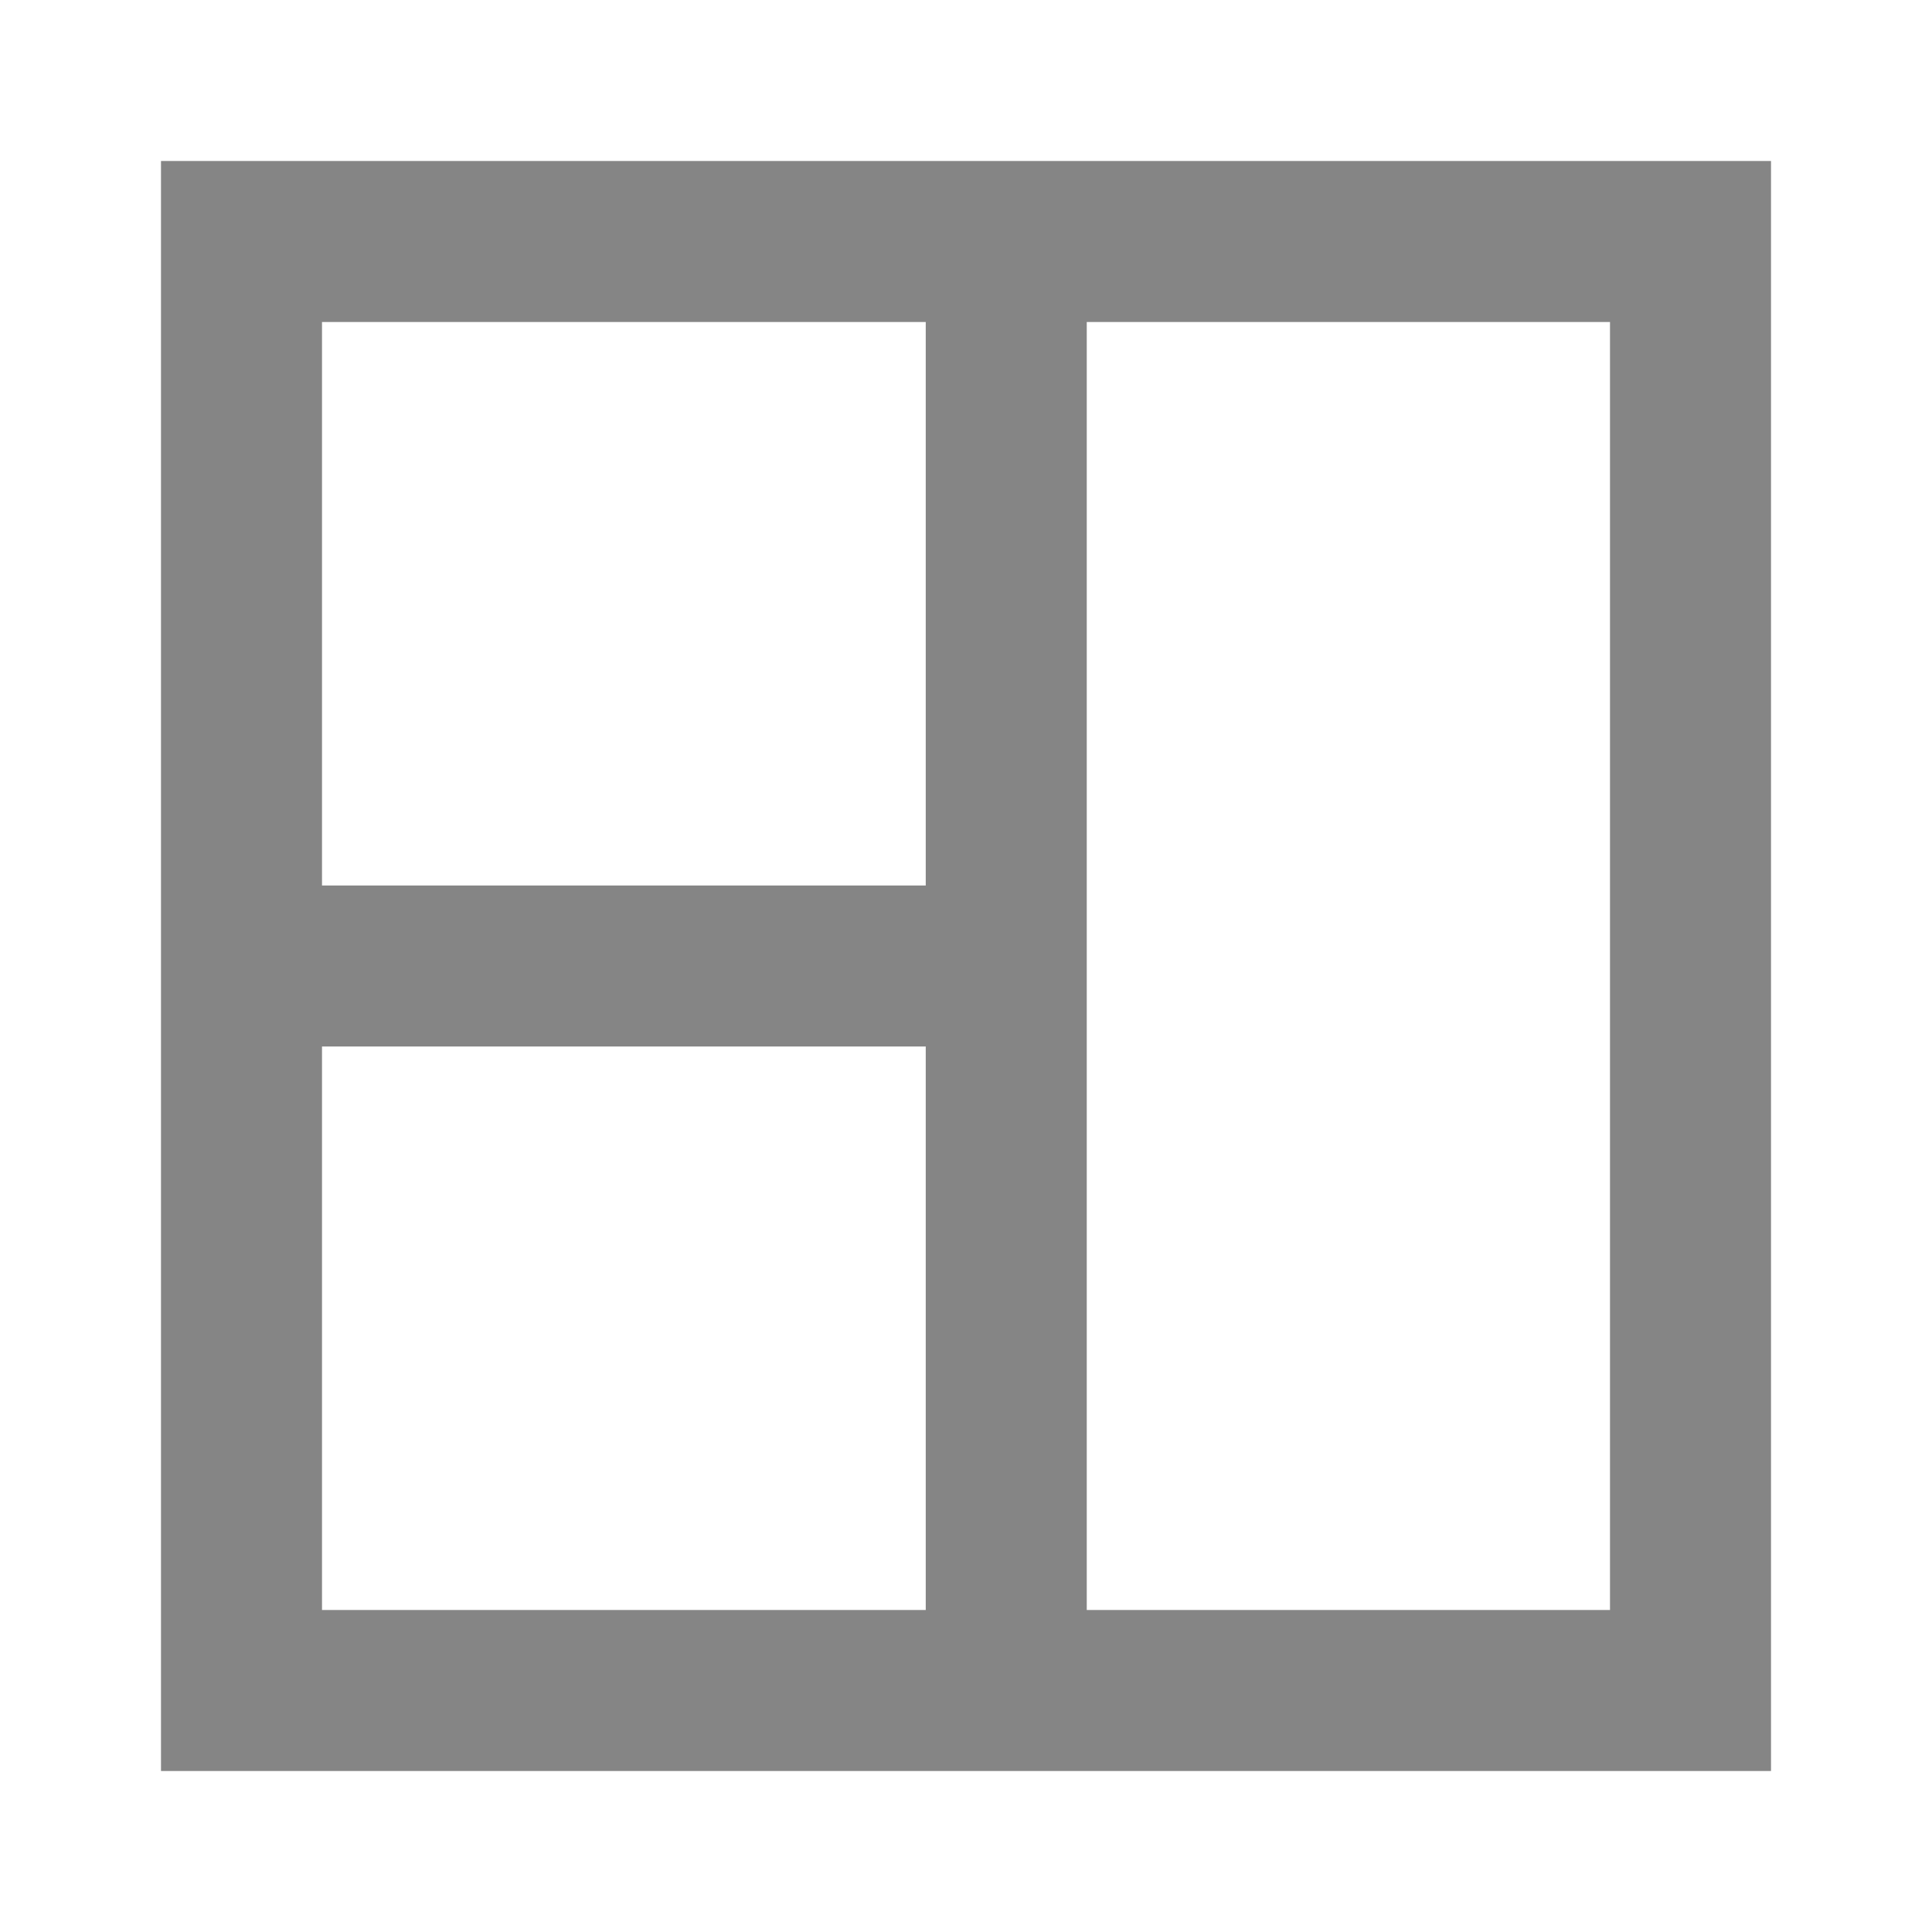 <svg width="24" height="24" viewBox="0 0 24 24" fill="none" xmlns="http://www.w3.org/2000/svg">
<rect x="3" y="3" width="18" height="18" stroke="#858585" stroke-width="2"/>
<path d="M3 12H12.5M12.5 12V21M12.5 12V3" stroke="#858585" stroke-width="2"/>
</svg>
